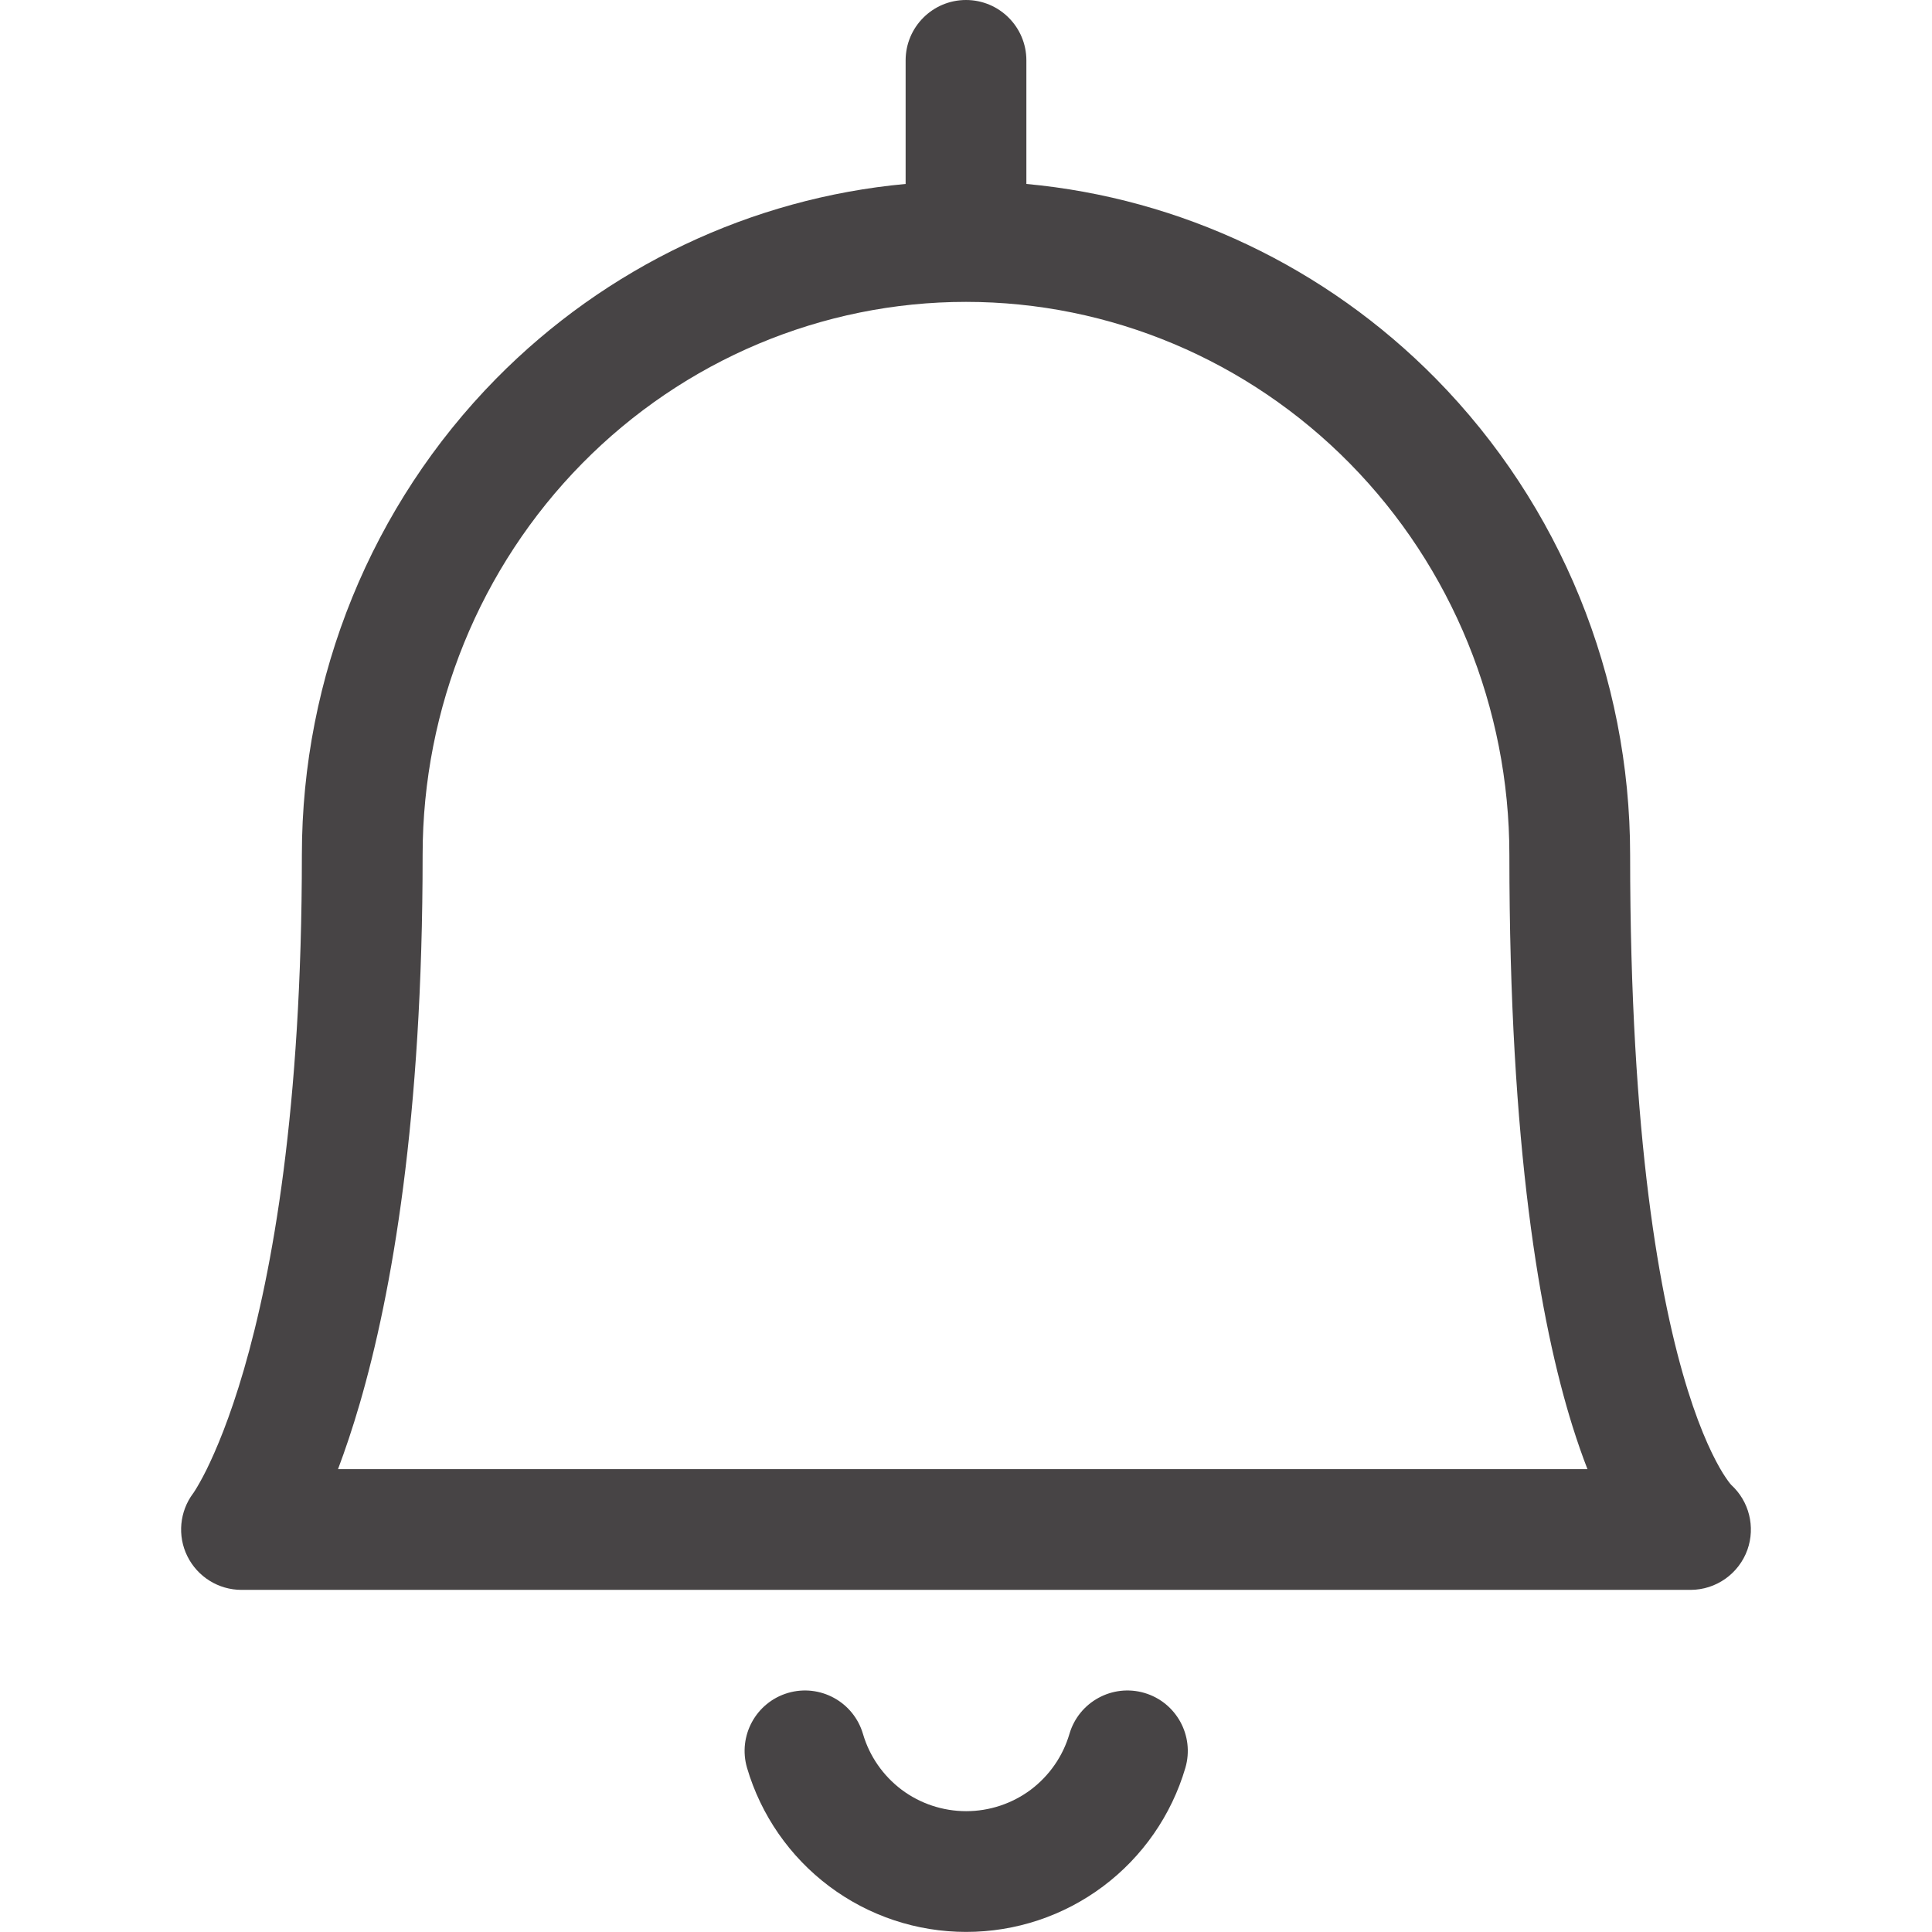 <svg width="24" height="24" viewBox="0 0 24 24" fill="none" xmlns="http://www.w3.org/2000/svg">
<path fill-rule="evenodd" clip-rule="evenodd" d="M12 0C12.414 0 12.75 0.336 12.75 0.75V2.285C14.666 2.462 16.469 3.315 17.838 4.705C19.384 6.276 20.25 8.403 20.25 10.619C20.25 14.151 20.621 16.165 20.966 17.27C21.138 17.82 21.301 18.137 21.403 18.302C21.454 18.383 21.489 18.427 21.503 18.443L21.506 18.446C21.728 18.649 21.808 18.966 21.707 19.252C21.6 19.55 21.317 19.75 21 19.75H3C2.714 19.75 2.453 19.587 2.327 19.331C2.202 19.078 2.231 18.776 2.399 18.551L2.401 18.549C2.405 18.543 2.414 18.529 2.428 18.507C2.456 18.462 2.503 18.382 2.563 18.262C2.682 18.021 2.854 17.619 3.03 17.013C3.382 15.802 3.75 13.779 3.75 10.619C3.75 8.403 4.616 6.276 6.162 4.705C7.531 3.315 9.334 2.462 11.25 2.285V0.75C11.25 0.336 11.586 0 12 0ZM12 3.75C10.214 3.75 8.498 4.471 7.231 5.758C5.964 7.045 5.25 8.793 5.25 10.619C5.25 13.894 4.868 16.061 4.47 17.432C4.379 17.745 4.287 18.016 4.199 18.25H19.72C19.658 18.091 19.596 17.914 19.534 17.717C19.129 16.421 18.75 14.245 18.75 10.619C18.75 8.793 18.036 7.045 16.769 5.758C15.502 4.471 13.786 3.75 12 3.75ZM9.789 21.03C10.186 20.914 10.603 21.141 10.72 21.539C10.801 21.816 10.97 22.059 11.201 22.233C11.432 22.406 11.714 22.499 12.002 22.499C12.291 22.499 12.572 22.406 12.804 22.233C13.035 22.059 13.204 21.816 13.285 21.539C13.402 21.141 13.819 20.914 14.216 21.03C14.614 21.147 14.841 21.564 14.725 21.961C14.552 22.549 14.193 23.066 13.703 23.433C13.212 23.801 12.616 23.999 12.002 23.999C11.389 23.999 10.793 23.801 10.302 23.433C9.812 23.066 9.453 22.549 9.28 21.961C9.164 21.564 9.391 21.147 9.789 21.03Z" fill="#474445"/>
</svg>
